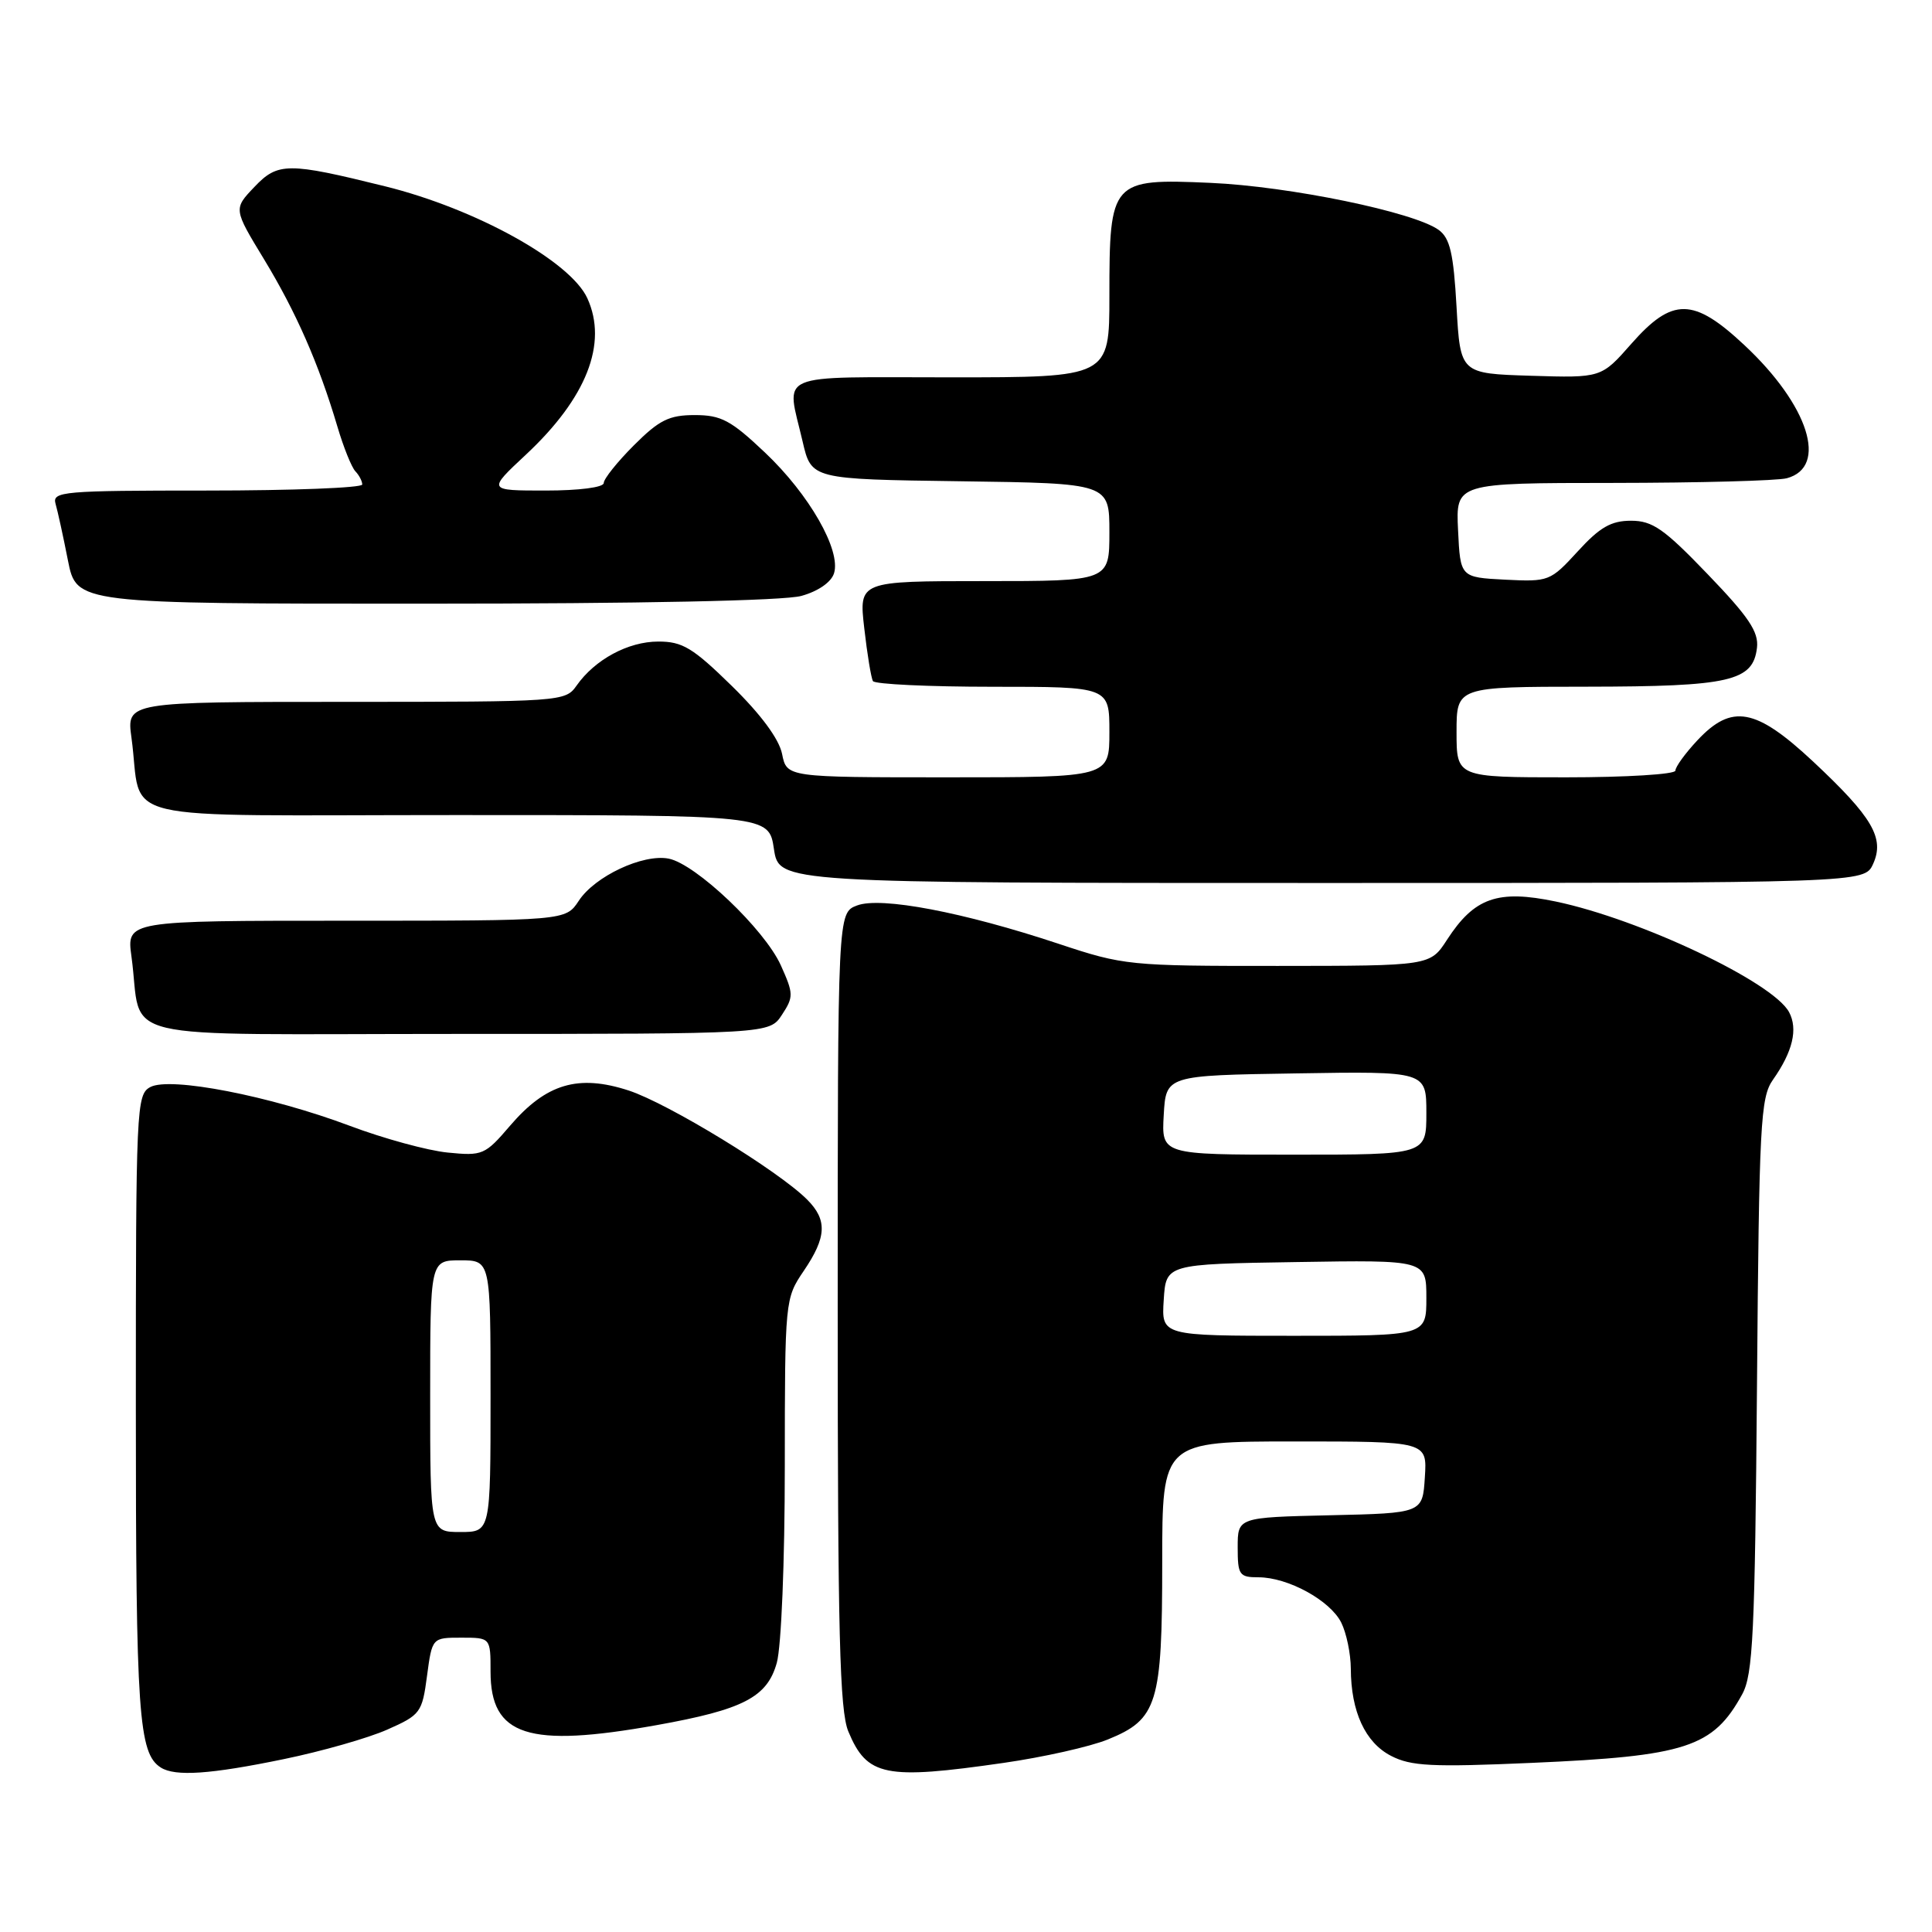 <?xml version="1.0" encoding="UTF-8" standalone="no"?>
<!DOCTYPE svg PUBLIC "-//W3C//DTD SVG 1.1//EN" "http://www.w3.org/Graphics/SVG/1.1/DTD/svg11.dtd" >
<svg xmlns="http://www.w3.org/2000/svg" xmlns:xlink="http://www.w3.org/1999/xlink" version="1.1" viewBox="0 0 256 256">
 <g >
 <path fill="currentColor"
d=" M 37.62 233.09 C 42.63 232.06 48.80 230.30 51.32 229.18 C 55.71 227.24 55.94 226.93 56.58 222.08 C 57.26 217.00 57.26 217.00 61.13 217.00 C 65.00 217.00 65.00 217.00 65.00 221.50 C 65.00 230.04 69.97 231.64 87.00 228.59 C 98.50 226.53 101.66 224.89 102.93 220.33 C 103.53 218.16 103.99 206.90 103.99 194.29 C 104.00 172.26 104.02 172.06 106.50 168.40 C 109.54 163.92 109.65 161.65 106.94 158.94 C 103.12 155.12 88.55 146.22 83.31 144.50 C 76.62 142.32 72.37 143.58 67.58 149.17 C 64.27 153.04 63.94 153.18 59.32 152.72 C 56.67 152.46 50.82 150.86 46.33 149.17 C 35.75 145.20 22.55 142.64 19.92 144.04 C 18.07 145.03 18.00 146.65 18.00 186.47 C 18.00 227.18 18.36 232.34 21.31 234.21 C 23.22 235.42 27.86 235.11 37.62 233.09 Z  M 133.00 233.59 C 138.22 232.84 144.43 231.45 146.79 230.49 C 153.37 227.82 154.00 225.78 154.00 207.05 C 154.00 191.00 154.00 191.00 171.55 191.00 C 189.11 191.00 189.11 191.00 188.80 195.75 C 188.50 200.50 188.50 200.50 176.25 200.78 C 164.00 201.06 164.00 201.06 164.00 205.03 C 164.00 208.69 164.21 209.00 166.75 209.00 C 170.66 209.00 176.25 212.06 177.72 215.00 C 178.41 216.38 178.98 219.12 178.99 221.10 C 179.01 226.80 180.90 230.90 184.32 232.66 C 186.96 234.03 189.74 234.17 202.96 233.59 C 223.42 232.70 226.99 231.54 230.85 224.50 C 232.28 221.89 232.54 216.53 232.81 183.58 C 233.09 148.86 233.27 145.43 234.92 143.08 C 237.55 139.35 238.26 136.35 237.06 134.11 C 234.93 130.14 217.36 121.81 206.16 119.46 C 198.45 117.85 195.36 118.94 191.74 124.52 C 189.50 127.98 189.50 127.98 169.31 127.99 C 149.63 128.00 148.89 127.92 140.31 125.07 C 127.65 120.86 116.71 118.78 113.56 119.98 C 111.00 120.95 111.00 120.95 111.00 173.51 C 111.00 216.41 111.26 226.68 112.41 229.43 C 114.89 235.38 117.26 235.86 133.00 233.59 Z  M 103.61 134.47 C 105.17 132.09 105.16 131.68 103.46 127.90 C 101.30 123.13 92.18 114.46 88.59 113.77 C 85.19 113.12 78.81 116.11 76.69 119.36 C 74.95 122.00 74.95 122.00 45.86 122.00 C 16.77 122.00 16.77 122.00 17.42 126.75 C 19.00 138.24 13.77 137.00 60.56 137.00 C 101.95 137.00 101.95 137.00 103.61 134.47 Z  M 248.19 114.49 C 249.75 111.06 248.13 108.29 240.25 100.91 C 232.64 93.80 229.47 93.22 224.90 98.11 C 223.31 99.81 222.00 101.61 222.00 102.11 C 222.00 102.60 215.47 103.00 207.50 103.00 C 193.00 103.00 193.00 103.00 193.00 97.00 C 193.00 91.00 193.00 91.00 210.25 90.99 C 229.25 90.97 232.29 90.27 232.81 85.82 C 233.05 83.73 231.72 81.74 226.29 76.10 C 220.50 70.07 218.97 69.00 216.12 69.00 C 213.48 69.00 211.98 69.86 209.06 73.06 C 205.43 77.02 205.23 77.10 199.43 76.81 C 193.50 76.50 193.50 76.50 193.20 70.25 C 192.90 64.00 192.90 64.00 213.70 63.99 C 225.14 63.98 235.52 63.70 236.76 63.37 C 242.28 61.89 239.67 53.70 231.14 45.73 C 224.39 39.41 221.60 39.38 216.17 45.54 C 212.18 50.08 212.18 50.08 202.84 49.79 C 193.50 49.50 193.50 49.50 193.00 40.67 C 192.60 33.57 192.13 31.56 190.64 30.47 C 187.38 28.10 170.87 24.69 160.38 24.23 C 147.24 23.65 147.00 23.92 147.00 39.22 C 147.00 50.00 147.00 50.00 126.00 50.00 C 102.30 50.00 104.19 49.18 106.35 58.50 C 107.51 63.50 107.51 63.50 127.26 63.77 C 147.00 64.04 147.00 64.04 147.00 70.52 C 147.00 77.00 147.00 77.00 130.40 77.00 C 113.80 77.00 113.80 77.00 114.52 83.25 C 114.91 86.69 115.43 89.84 115.67 90.25 C 115.92 90.66 123.07 91.00 131.56 91.00 C 147.00 91.00 147.00 91.00 147.00 97.00 C 147.00 103.00 147.00 103.00 125.62 103.00 C 104.25 103.00 104.25 103.00 103.63 99.90 C 103.23 97.92 100.83 94.67 96.98 90.90 C 91.80 85.83 90.43 85.00 87.22 85.01 C 83.23 85.01 78.81 87.40 76.39 90.86 C 74.91 92.96 74.40 93.00 45.83 93.00 C 16.77 93.00 16.77 93.00 17.42 97.75 C 19.00 109.24 13.77 108.00 60.52 108.00 C 101.88 108.00 101.88 108.00 102.55 112.50 C 103.23 117.00 103.23 117.00 175.13 117.00 C 247.04 117.00 247.04 117.00 248.19 114.49 Z  M 106.19 78.96 C 108.40 78.35 110.14 77.15 110.51 75.97 C 111.47 72.93 107.23 65.51 101.36 59.96 C 96.85 55.69 95.56 55.00 92.06 55.00 C 88.66 55.00 87.35 55.65 84.00 59.00 C 81.80 61.20 80.00 63.45 80.00 64.00 C 80.00 64.58 76.76 65.00 72.29 65.00 C 64.59 65.00 64.59 65.00 69.68 60.25 C 77.72 52.74 80.56 45.52 77.83 39.53 C 75.59 34.61 63.05 27.66 51.00 24.68 C 38.15 21.50 36.82 21.50 33.72 24.76 C 30.93 27.68 30.93 27.68 34.99 34.36 C 39.24 41.37 42.22 48.15 44.70 56.50 C 45.51 59.25 46.59 61.93 47.09 62.45 C 47.59 62.97 48.00 63.76 48.00 64.20 C 48.00 64.64 38.74 65.00 27.43 65.00 C 8.32 65.00 6.90 65.12 7.36 66.75 C 7.64 67.71 8.38 71.09 9.00 74.25 C 10.14 80.00 10.14 80.00 56.32 79.99 C 84.79 79.99 103.92 79.60 106.19 78.96 Z  M 57.00 185.00 C 57.00 167.00 57.00 167.00 61.00 167.00 C 65.00 167.00 65.00 167.00 65.00 185.00 C 65.00 203.00 65.00 203.00 61.00 203.00 C 57.00 203.00 57.00 203.00 57.00 185.00 Z  M 154.20 172.25 C 154.50 167.50 154.50 167.50 171.75 167.23 C 189.00 166.95 189.00 166.95 189.00 171.98 C 189.00 177.00 189.00 177.00 171.45 177.00 C 153.89 177.00 153.89 177.00 154.20 172.25 Z  M 154.20 147.75 C 154.50 142.50 154.50 142.50 171.75 142.23 C 189.00 141.95 189.00 141.95 189.00 147.48 C 189.00 153.00 189.00 153.00 171.45 153.00 C 153.90 153.00 153.90 153.00 154.20 147.75 Z "/>
</g>
</svg>